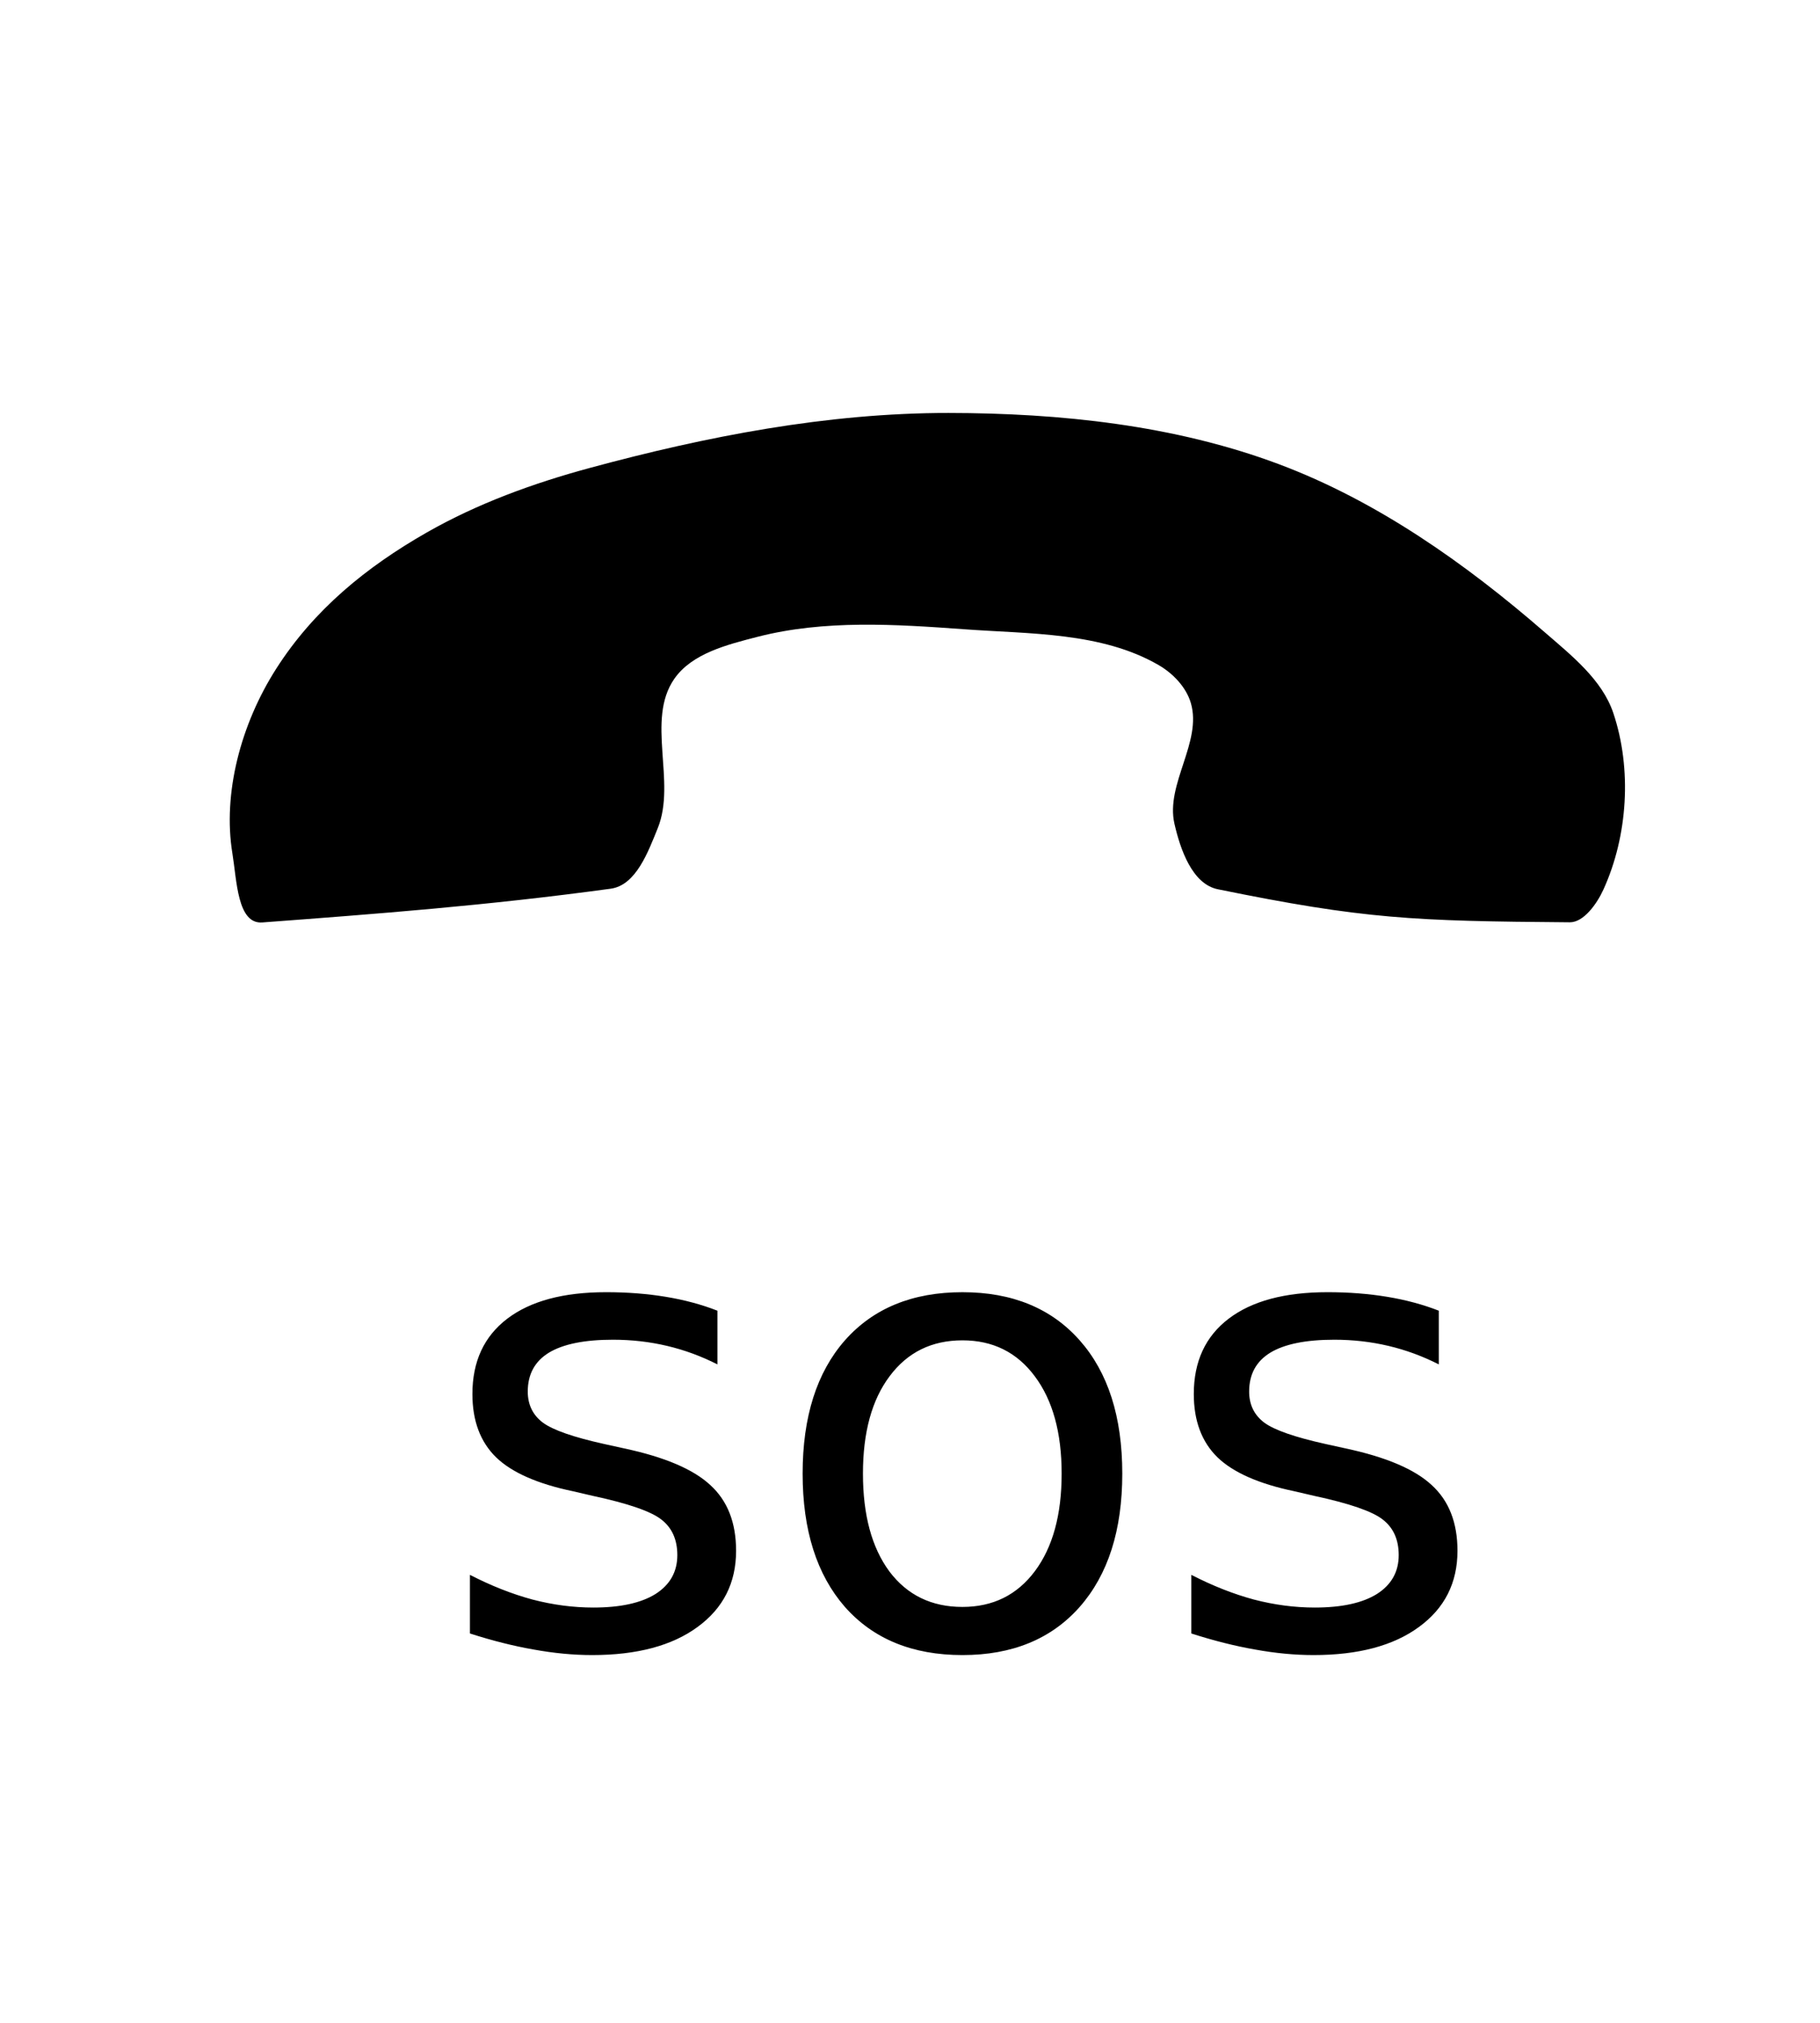 <svg xmlns="http://www.w3.org/2000/svg" class="alarmCall" viewBox="15 50 450 500" fill="currentColor">
   <path d="M403.12 277.973c-38.784-.297-50.845-.797-87.003-8.165-6.352-1.294-9.293-9.894-10.737-16.214-2.234-9.774 6.878-20.18 4.065-29.804-1.155-3.954-4.435-7.356-8.002-9.417-14.098-8.15-31.805-7.653-48.046-8.835-17.003-1.236-34.6-2.376-51.108 1.875-7.437 1.916-16.188 4.075-20.569 10.384-7.063 10.172.565 25.45-4.095 36.924-2.375 5.849-5.371 14.092-11.625 14.946-30.511 4.172-58.294 6.253-86.151 8.343-6.172.463-6.292-10.388-7.383-17.037-2.428-14.799 2.017-31.897 10.835-45.692 9.297-14.55 22.256-25.132 37.254-33.684 12.518-7.139 26.286-12.144 40.195-15.912 28.895-7.827 58.835-13.634 88.772-13.61 27.56.024 55.898 2.992 81.705 12.666 24.245 9.09 46.114 24.52 65.666 41.496 6.61 5.74 14.215 11.713 17.004 20.01 4.639 13.81 3.596 30.381-2.45 43.635-1.606 3.52-4.874 8.117-8.328 8.09z"/>
   <path style="line-height:1.25" d="M192.387 373.979v13.271q-5.996-3.05-12.454-4.576-6.458-1.526-13.378-1.526-10.533 0-15.837 3.204-5.228 3.203-5.228 9.61 0 4.881 3.767 7.703 3.767 2.746 15.145 5.263l4.844 1.068q15.069 3.203 21.373 9.076Q197 422.87 197 433.318q0 11.898-9.533 18.839-9.456 6.94-26.063 6.94-6.92 0-14.454-1.372-7.457-1.297-15.76-3.966v-14.492q7.842 4.042 15.453 6.102 7.611 1.983 15.069 1.983 9.994 0 15.376-3.356 5.382-3.432 5.382-9.61 0-5.72-3.921-8.771-3.844-3.051-16.991-5.873l-4.92-1.144q-13.147-2.746-18.99-8.39-5.843-5.72-5.843-15.636 0-12.05 8.61-18.61 8.611-6.56 24.449-6.56 7.842 0 14.761 1.145 6.92 1.144 12.762 3.432zm60.583 7.322q-11.378 0-17.99 8.847-6.612 8.772-6.612 24.102t6.535 24.178q6.612 8.771 18.067 8.771 11.302 0 17.913-8.847 6.612-8.848 6.612-24.102 0-15.178-6.612-24.025-6.611-8.924-17.913-8.924zm0-11.898q18.452 0 28.984 11.898 10.533 11.898 10.533 32.95 0 20.974-10.533 32.948-10.532 11.899-28.984 11.899-18.528 0-29.061-11.899-10.456-11.974-10.456-32.949 0-21.05 10.456-32.949 10.533-11.898 29.061-11.898zm117.783 4.576v13.271q-5.997-3.05-12.455-4.576-6.458-1.526-13.378-1.526-10.532 0-15.837 3.204-5.228 3.203-5.228 9.61 0 4.881 3.767 7.703 3.767 2.746 15.146 5.263l4.843 1.068q15.069 3.203 21.373 9.076 6.381 5.797 6.381 16.246 0 11.898-9.533 18.839-9.456 6.94-26.063 6.94-6.919 0-14.453-1.372-7.458-1.297-15.761-3.966v-14.492q7.842 4.042 15.453 6.102 7.611 1.983 15.069 1.983 9.994 0 15.376-3.356 5.382-3.432 5.382-9.61 0-5.72-3.921-8.771-3.844-3.051-16.99-5.873l-4.921-1.144q-13.147-2.746-18.99-8.39-5.843-5.72-5.843-15.636 0-12.05 8.61-18.61 8.611-6.56 24.449-6.56 7.842 0 14.761 1.145 6.92 1.144 12.763 3.432z" font-weight="400" font-size="96" letter-spacing="0" word-spacing="0" font-family="sans-serif"/>
</svg>